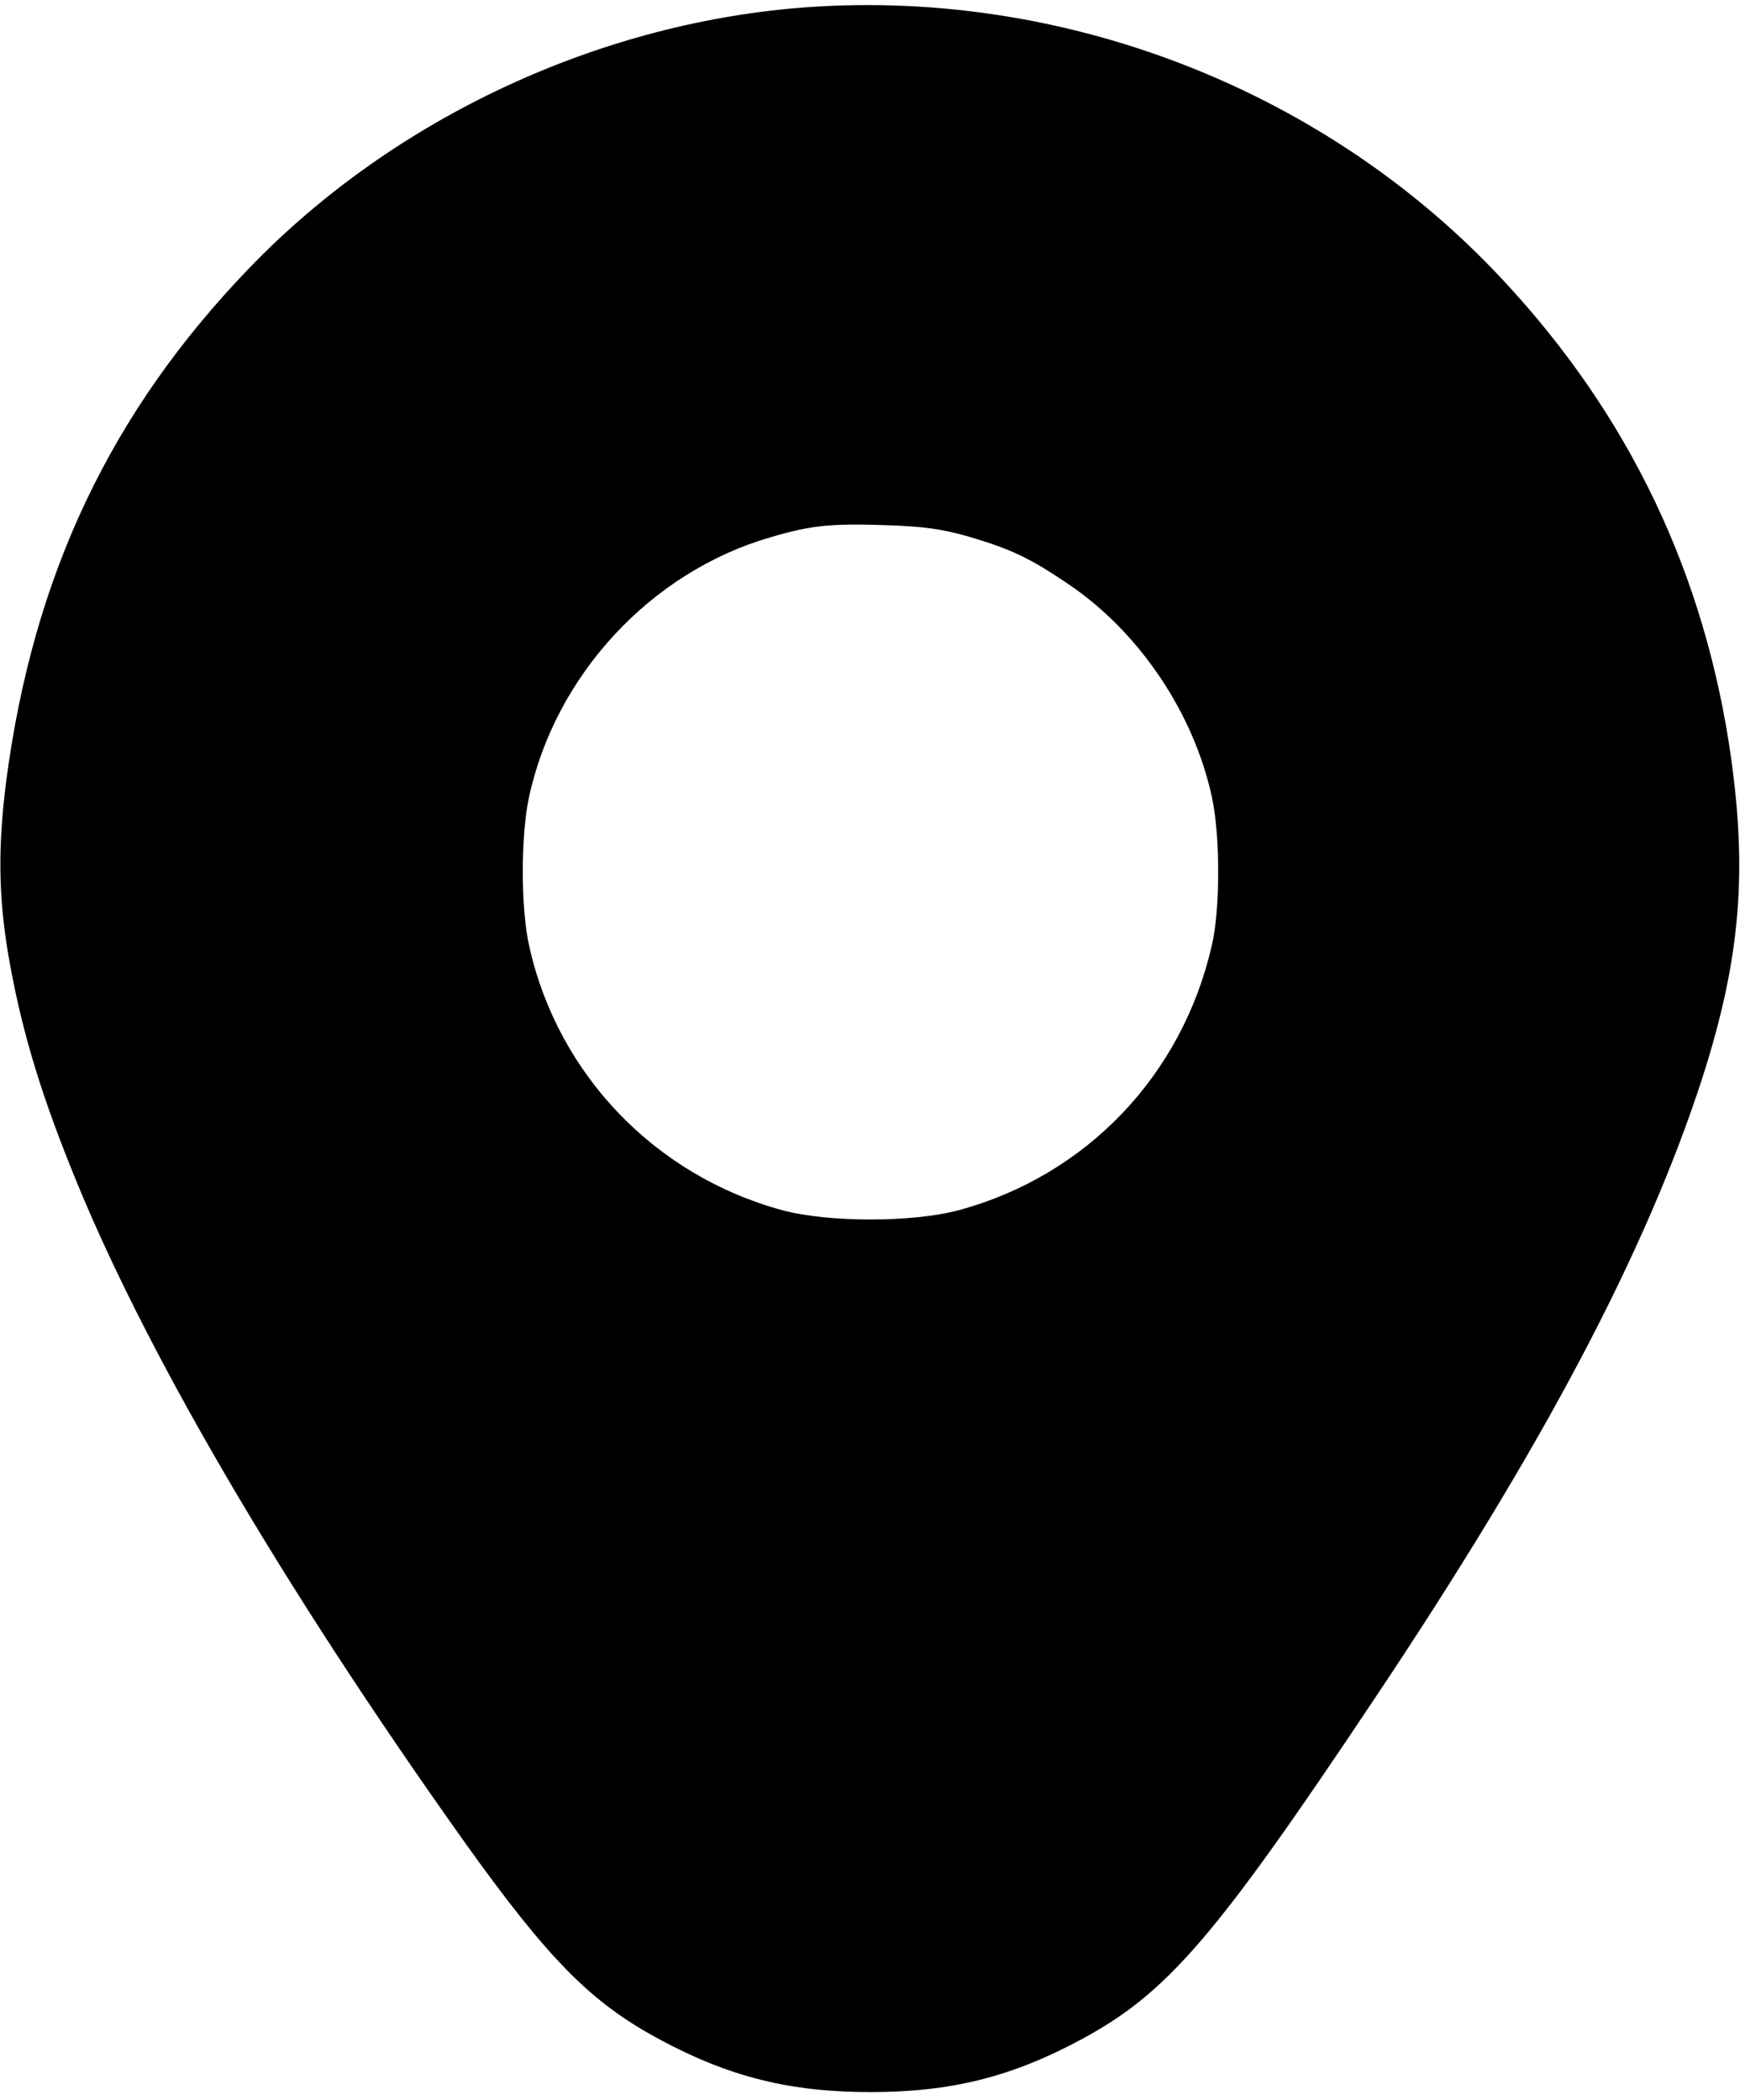 <?xml version="1.0" standalone="no"?>
<!DOCTYPE svg PUBLIC "-//W3C//DTD SVG 20010904//EN"
 "http://www.w3.org/TR/2001/REC-SVG-20010904/DTD/svg10.dtd">
<svg version="1.0" xmlns="http://www.w3.org/2000/svg"
 width="427pt" height="514pt" viewBox="0 0 427 514"
 preserveAspectRatio="xMidYMid meet">

<g transform="translate(0,514) scale(0.1,-0.1)"
fill="#000000" stroke="none">
<path d="M1985 5123 c-511 -34 -1020 -270 -1375 -639 -339 -352 -529 -752
-595 -1257 -20 -159 -19 -278 5 -422 29 -169 73 -322 152 -519 174 -439 515
-1022 966 -1656 204 -285 307 -390 474 -480 172 -93 321 -130 518 -130 197 0
346 37 518 130 209 113 327 250 717 835 413 618 663 1093 800 1515 96 299 113
516 65 825 -71 447 -264 832 -582 1161 -428 441 -1046 678 -1663 637z m388
-1297 c103 -31 146 -51 242 -116 173 -117 307 -316 351 -523 20 -94 20 -275
-1 -362 -73 -318 -308 -563 -620 -647 -113 -30 -317 -30 -430 0 -310 84 -548
330 -619 642 -22 93 -22 271 -2 367 64 300 298 553 591 638 98 29 146 34 275
30 98 -3 144 -9 213 -29z"/>
</g>
</svg>
